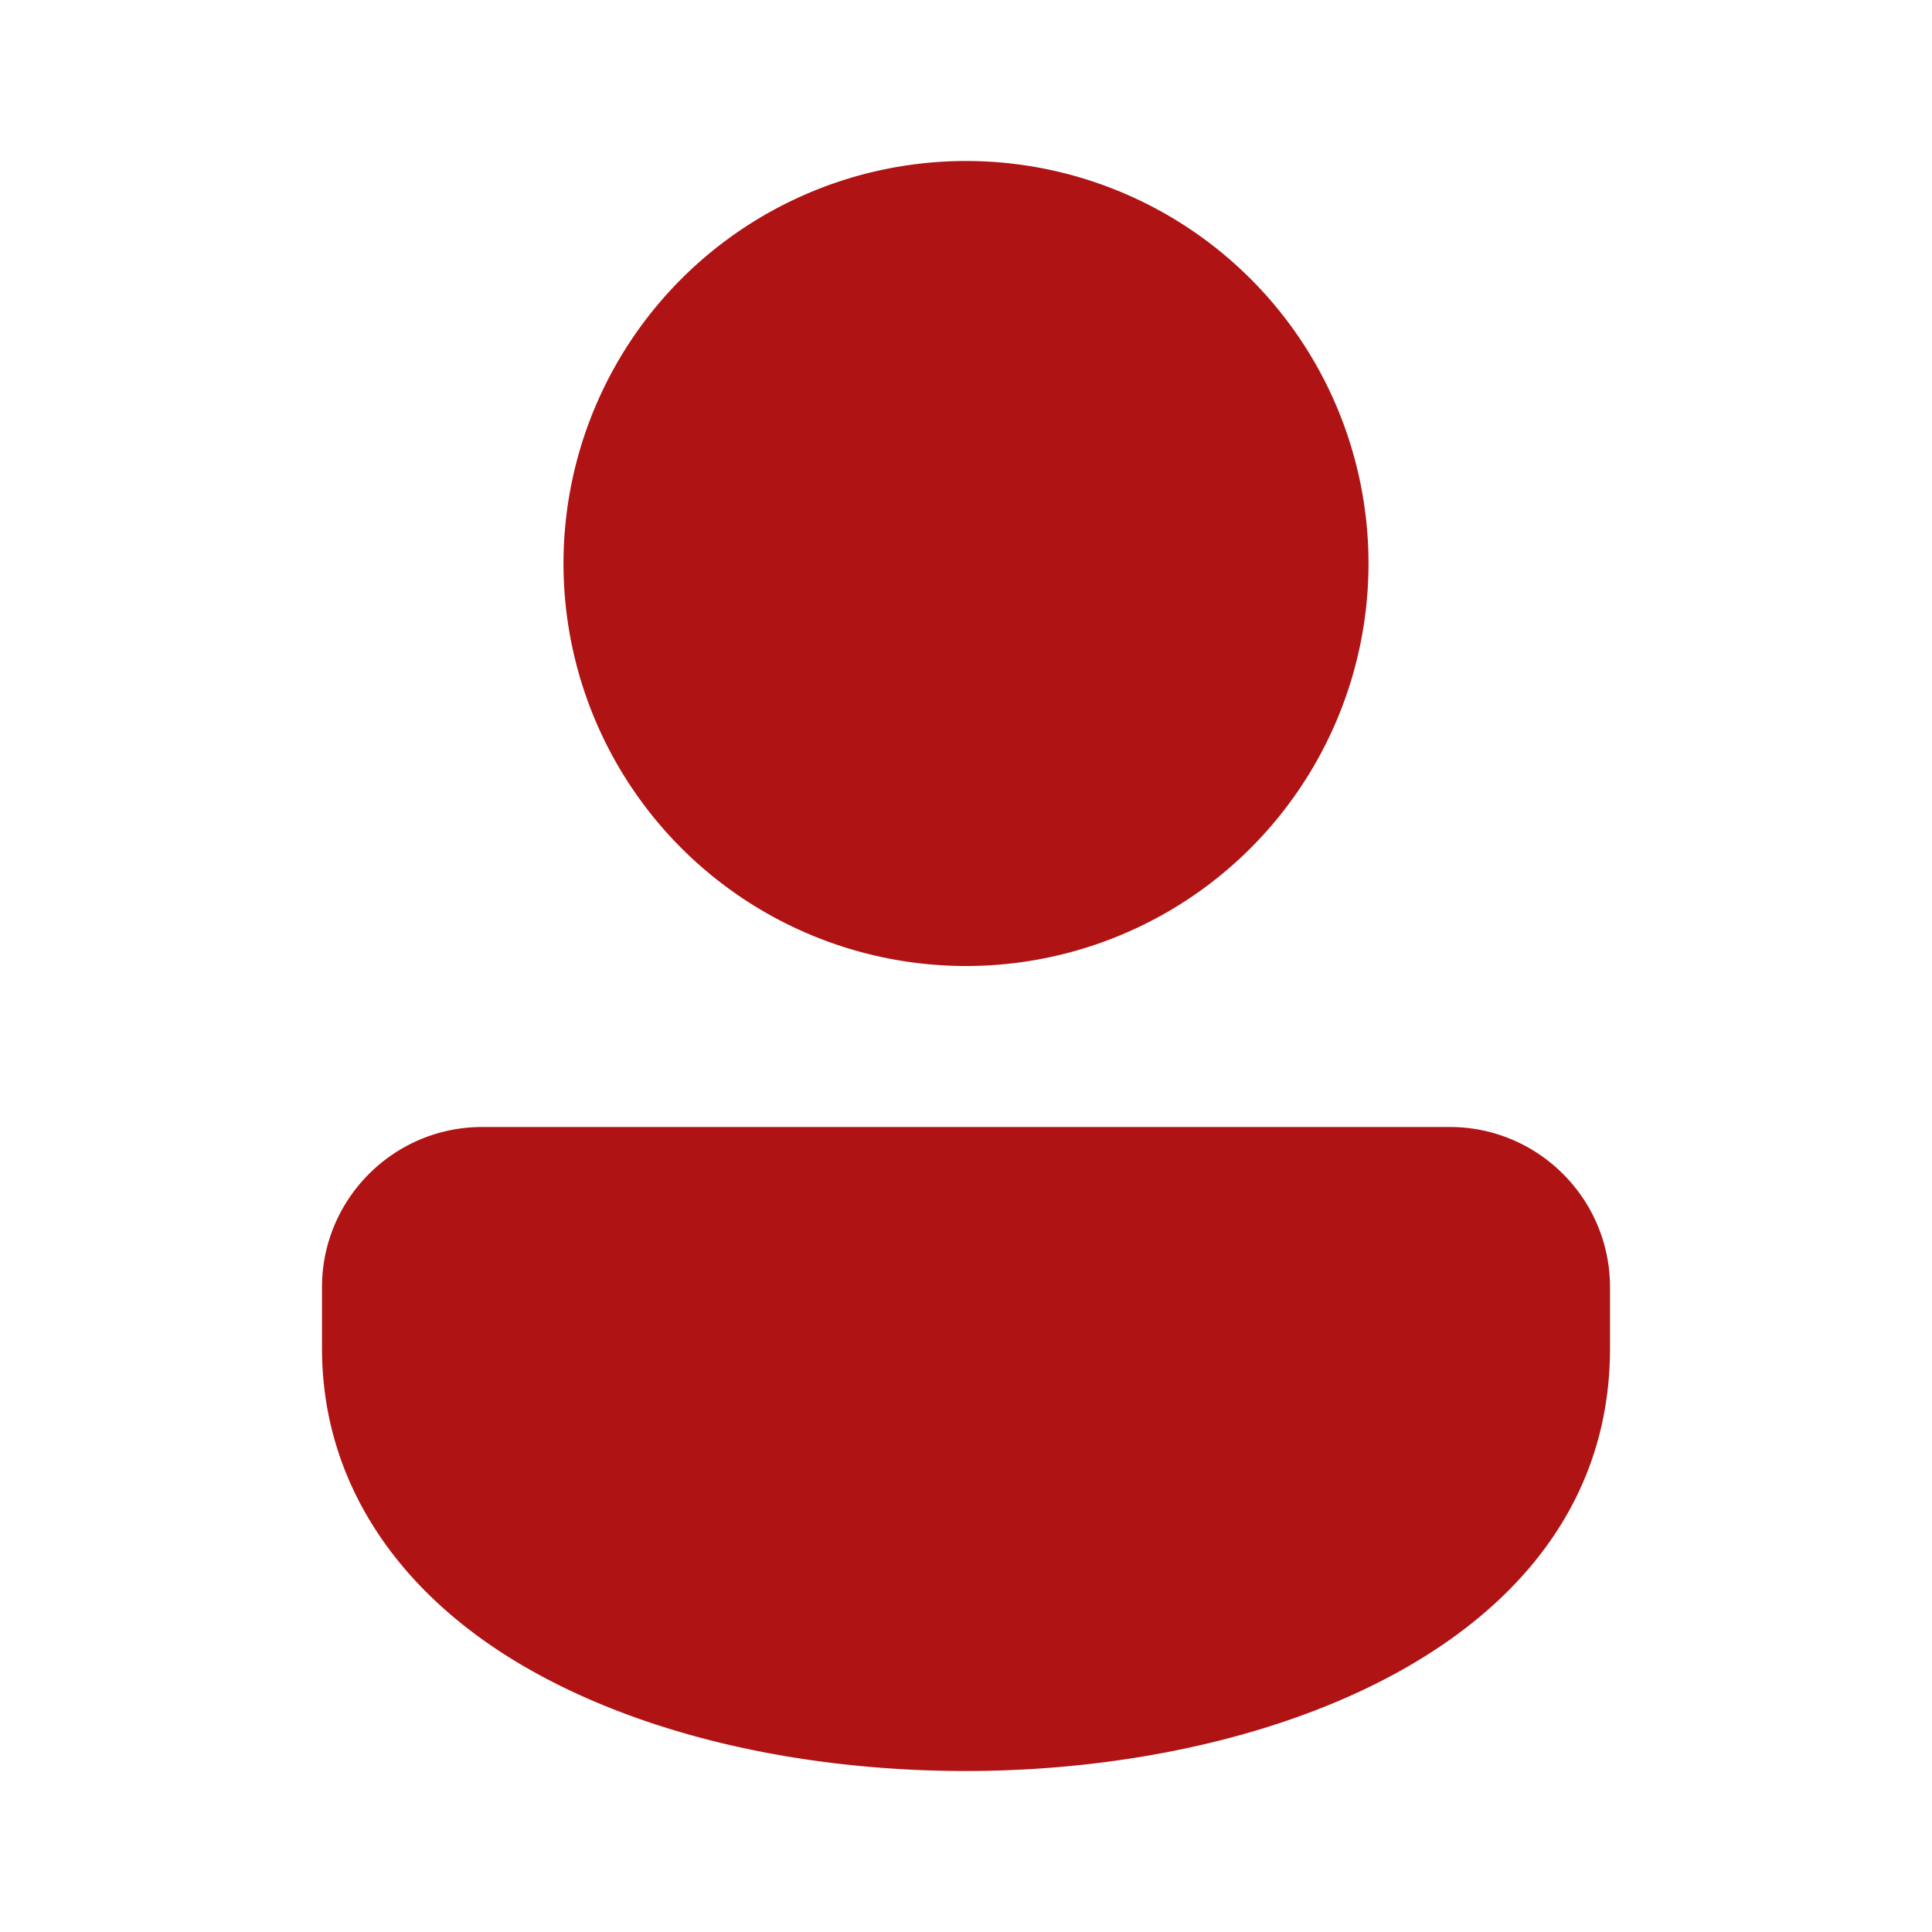 <svg xmlns="http://www.w3.org/2000/svg" viewBox="0 0 48 48">
  <path d="M24 4A10 10 0 1024 24 10 10 0 1024 4zM36.021 28H11.979C9.785 28 8 29.785 8 31.979V33.5c0 3.312 1.885 6.176 5.307 8.063C16.154 43.135 19.952 44 24 44c7.706 0 16-3.286 16-10.5v-1.521C40 29.785 38.215 28 36.021 28z" fill="#AF1314" />
</svg>